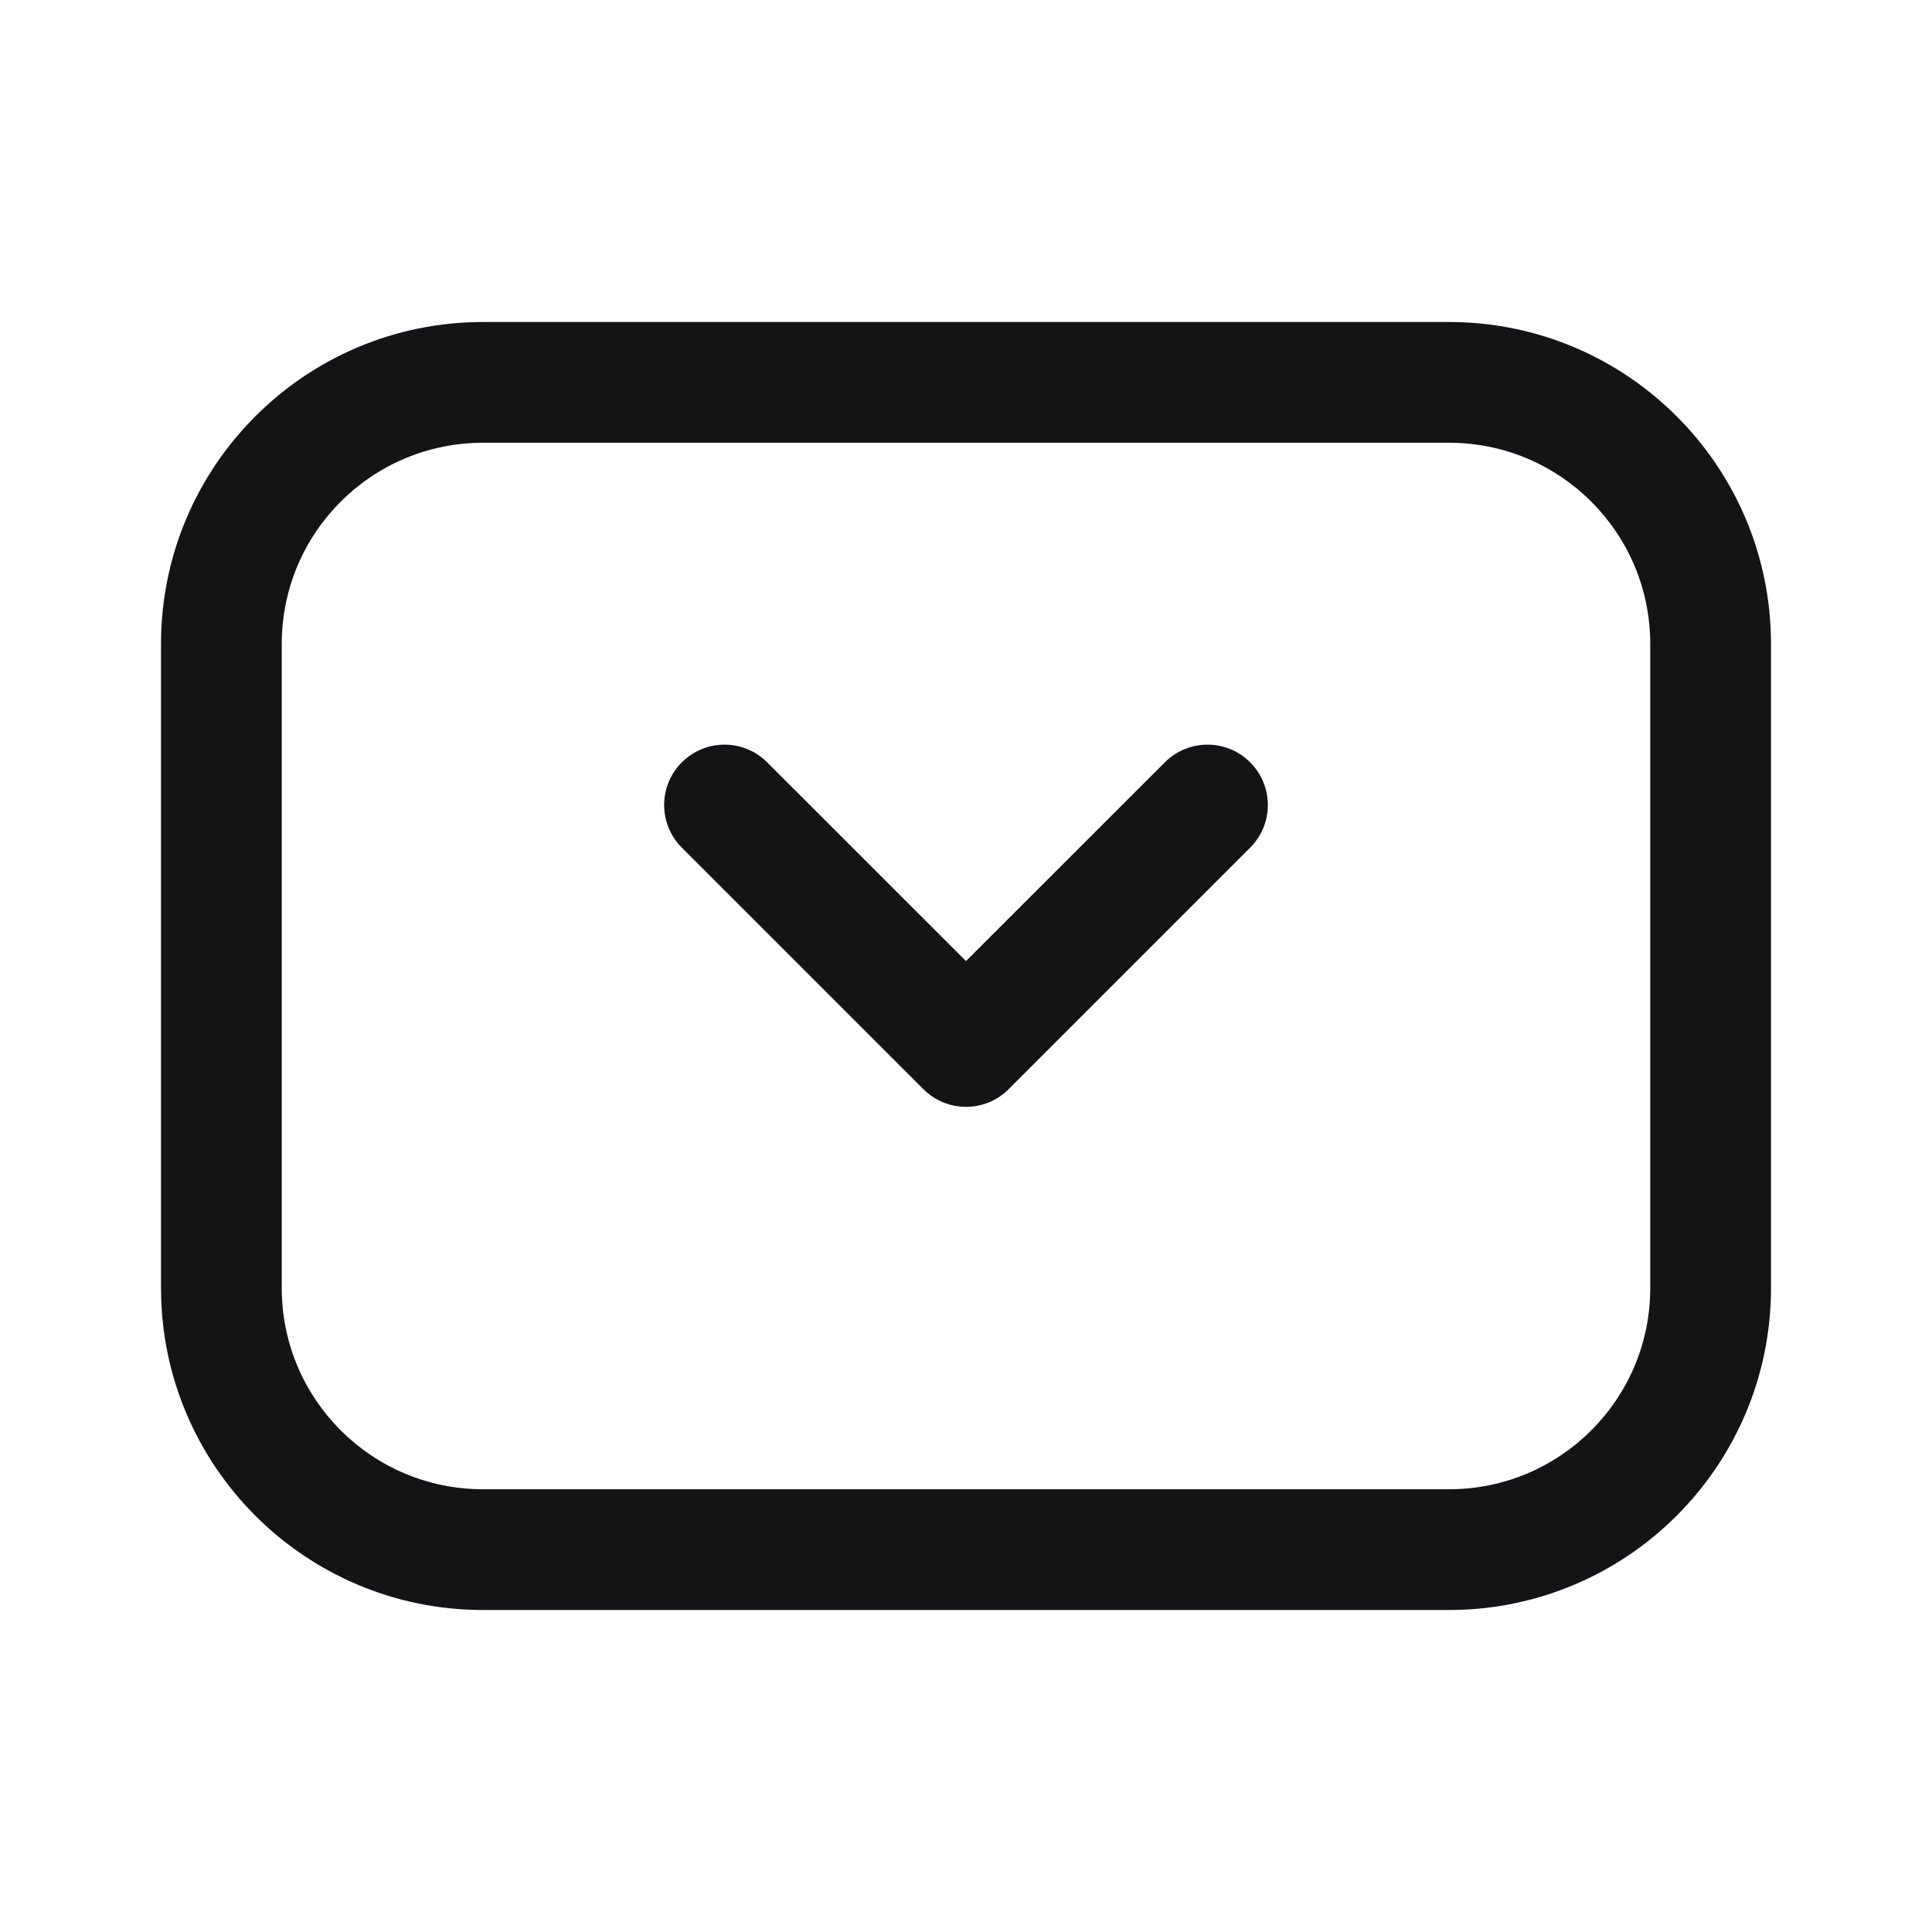<svg width="24" height="24" viewBox="0 0 24 24" fill="none" xmlns="http://www.w3.org/2000/svg">
<path fill-rule="evenodd" clip-rule="evenodd" d="M18 5.5L6 5.5C4.619 5.5 3.5 6.619 3.5 8L3.5 16C3.5 17.381 4.619 18.5 6 18.5H18C19.381 18.5 20.5 17.381 20.5 16L20.5 8C20.5 6.619 19.381 5.5 18 5.5ZM6 4C3.791 4 2 5.791 2 8L2 16C2 18.209 3.791 20 6 20H18C20.209 20 22 18.209 22 16L22 8C22 5.791 20.209 4 18 4L6 4Z" fill="#141416"/>
<path fill-rule="evenodd" clip-rule="evenodd" d="M8.47 9.47C8.763 9.177 9.237 9.177 9.53 9.47L12 11.939L14.47 9.47C14.763 9.177 15.237 9.177 15.53 9.47C15.823 9.763 15.823 10.237 15.53 10.53L12.53 13.53C12.237 13.823 11.763 13.823 11.47 13.53L8.47 10.53C8.177 10.237 8.177 9.763 8.47 9.47Z" fill="#141416"/>
</svg>

